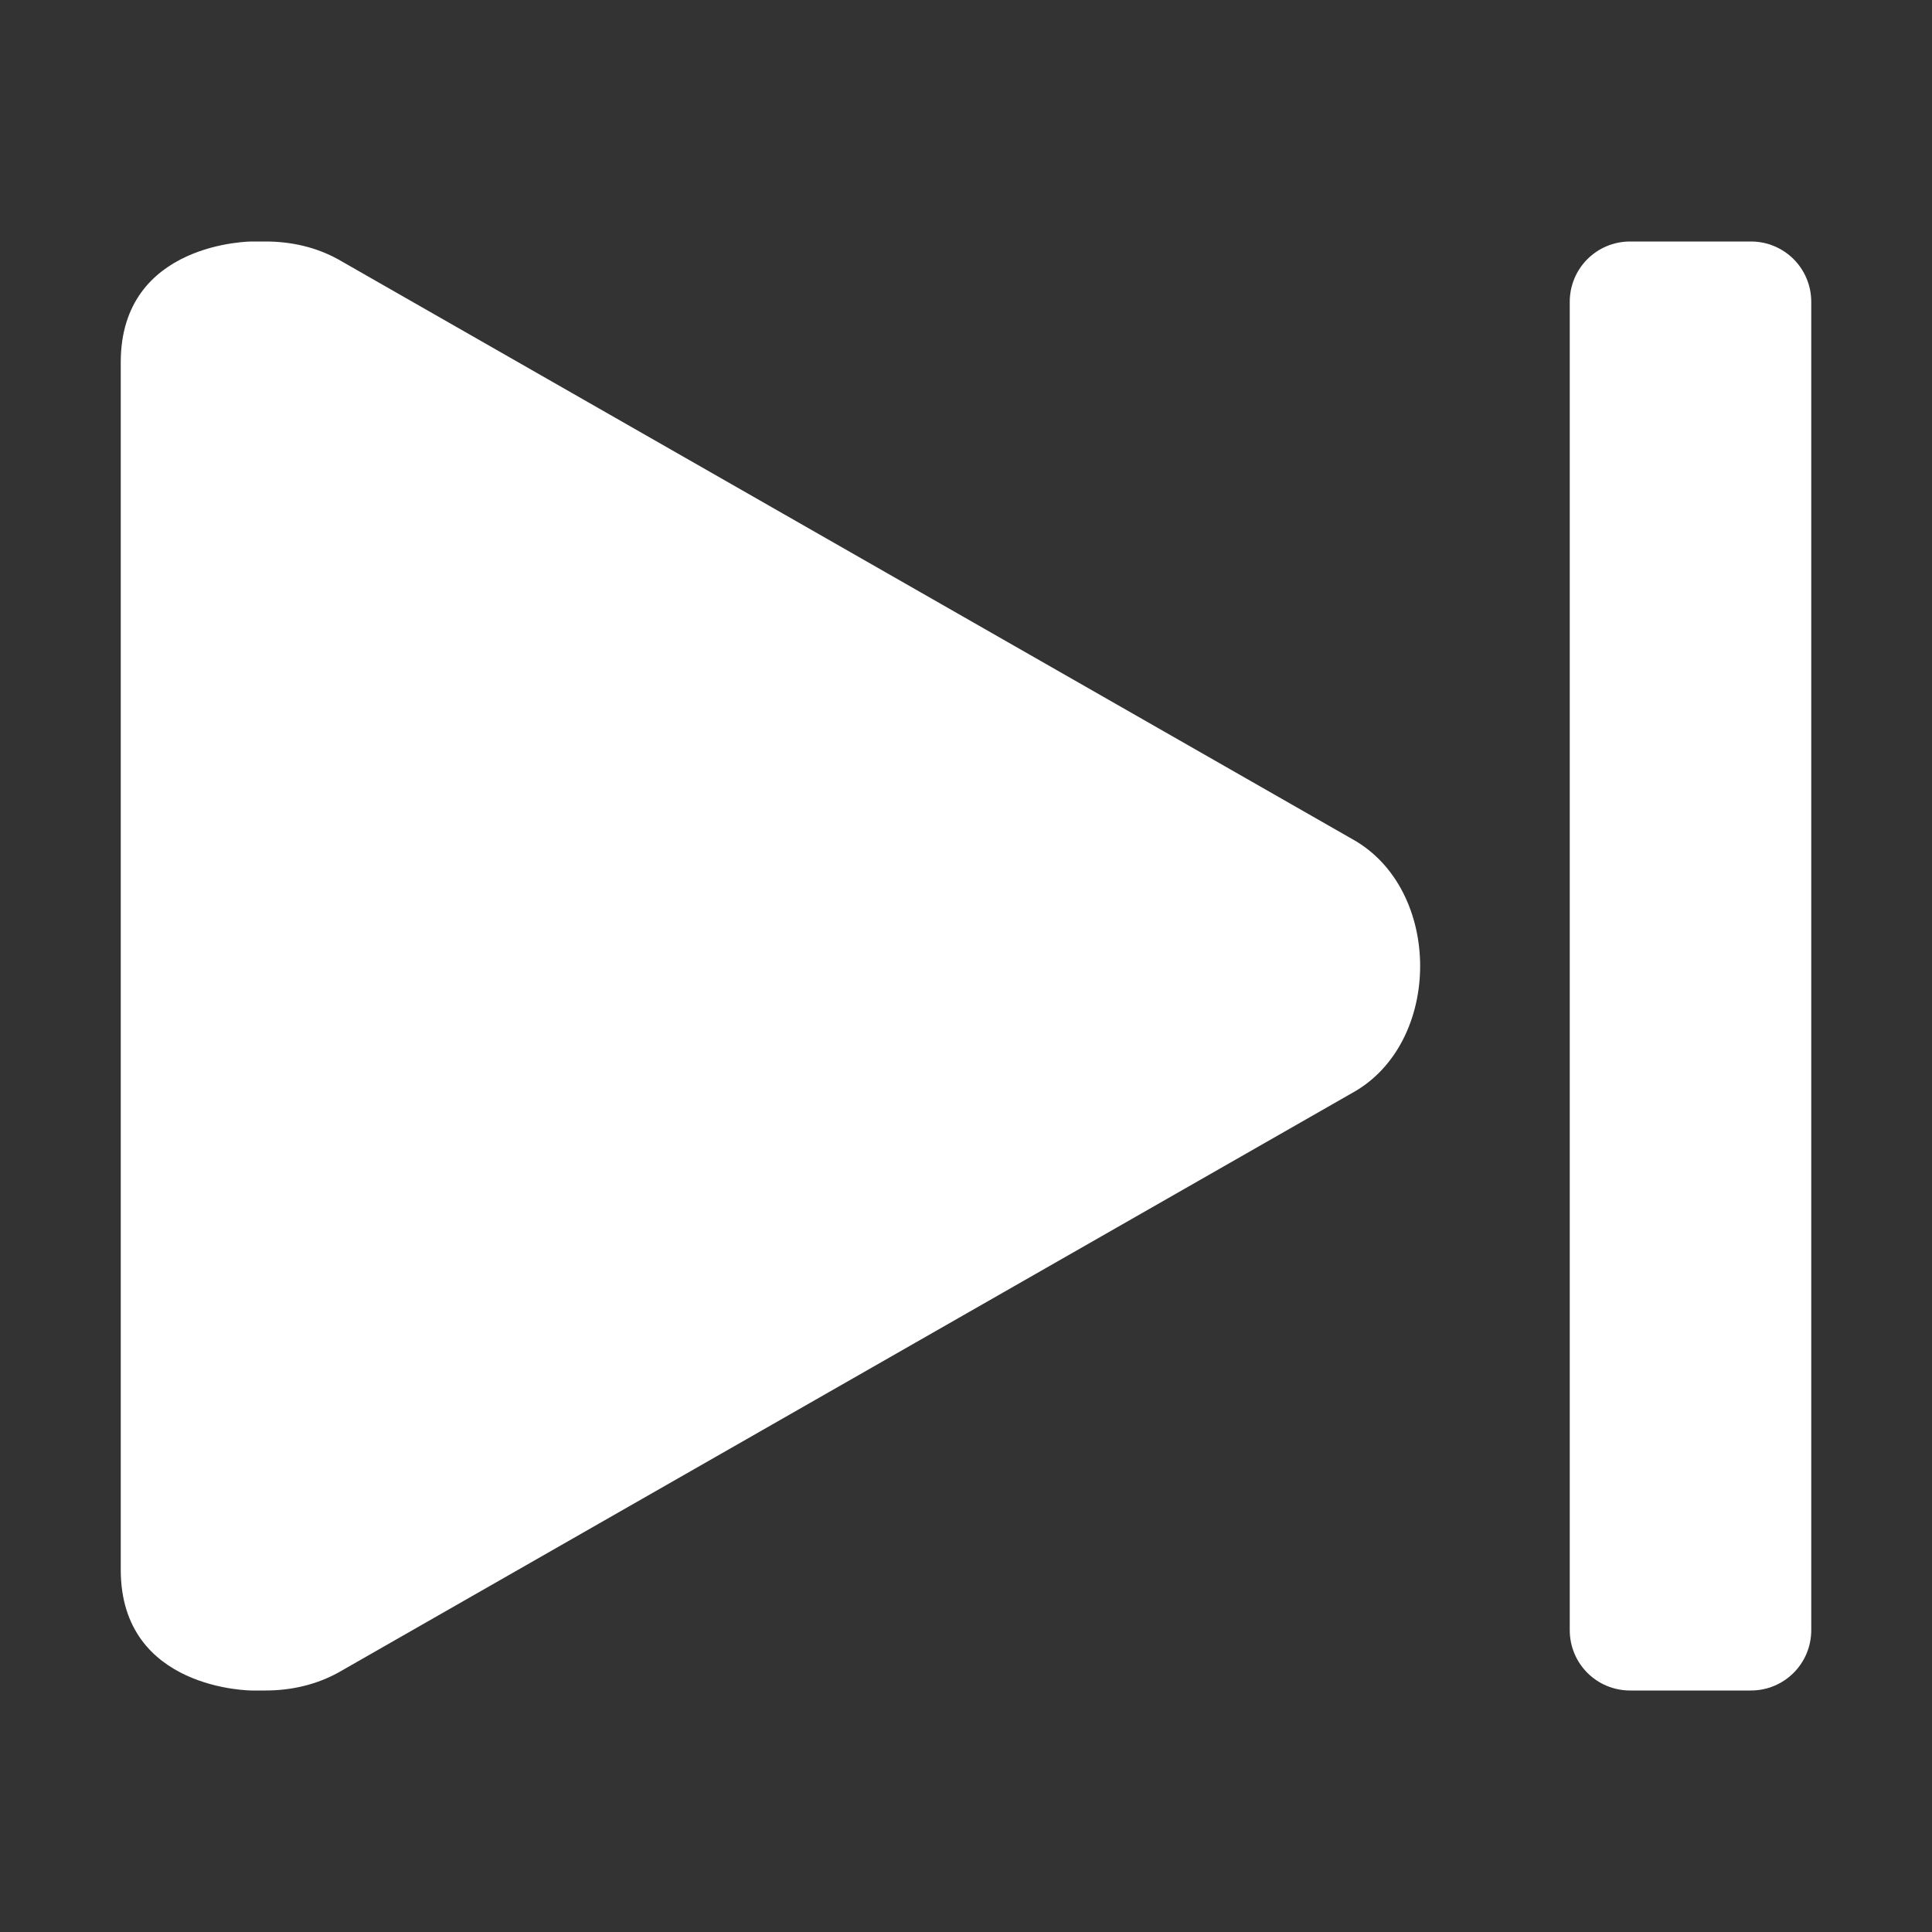 <?xml version="1.0" encoding="UTF-8"?>
<!-- Uploaded to: SVG Repo, www.svgrepo.com, Generator: SVG Repo Mixer Tools -->
<svg width="800px" height="800px" viewBox="0 0 16 16" xmlns="http://www.w3.org/2000/svg">
    <rect x="0" y="0" width="16" height="16" fill="#333333" stroke="none"/>
    <g fill="#FFFFFF">
        <path d="m 1 3 v 10 c 0 1 1.086 1 1.086 1 h 0.113 c 0.211 0 0.418 -0.047 0.602 -0.148 l 8.398 -4.801 c 0.375 -0.207 0.562 -0.629 0.562 -1.051 s -0.188 -0.844 -0.562 -1.051 l -8.398 -4.801 c -0.184 -0.102 -0.391 -0.148 -0.602 -0.148 h -0.113 s -1.086 0 -1.086 1 z m 0 0"/>
        <path d="m 14.5 2 h -1 c -0.277 0 -0.5 0.223 -0.5 0.5 v 11 c 0 0.277 0.223 0.5 0.5 0.5 h 1 c 0.277 0 0.5 -0.223 0.5 -0.5 v -11 c 0 -0.277 -0.223 -0.5 -0.5 -0.5 z m 0 0"/>
    </g>
</svg>
